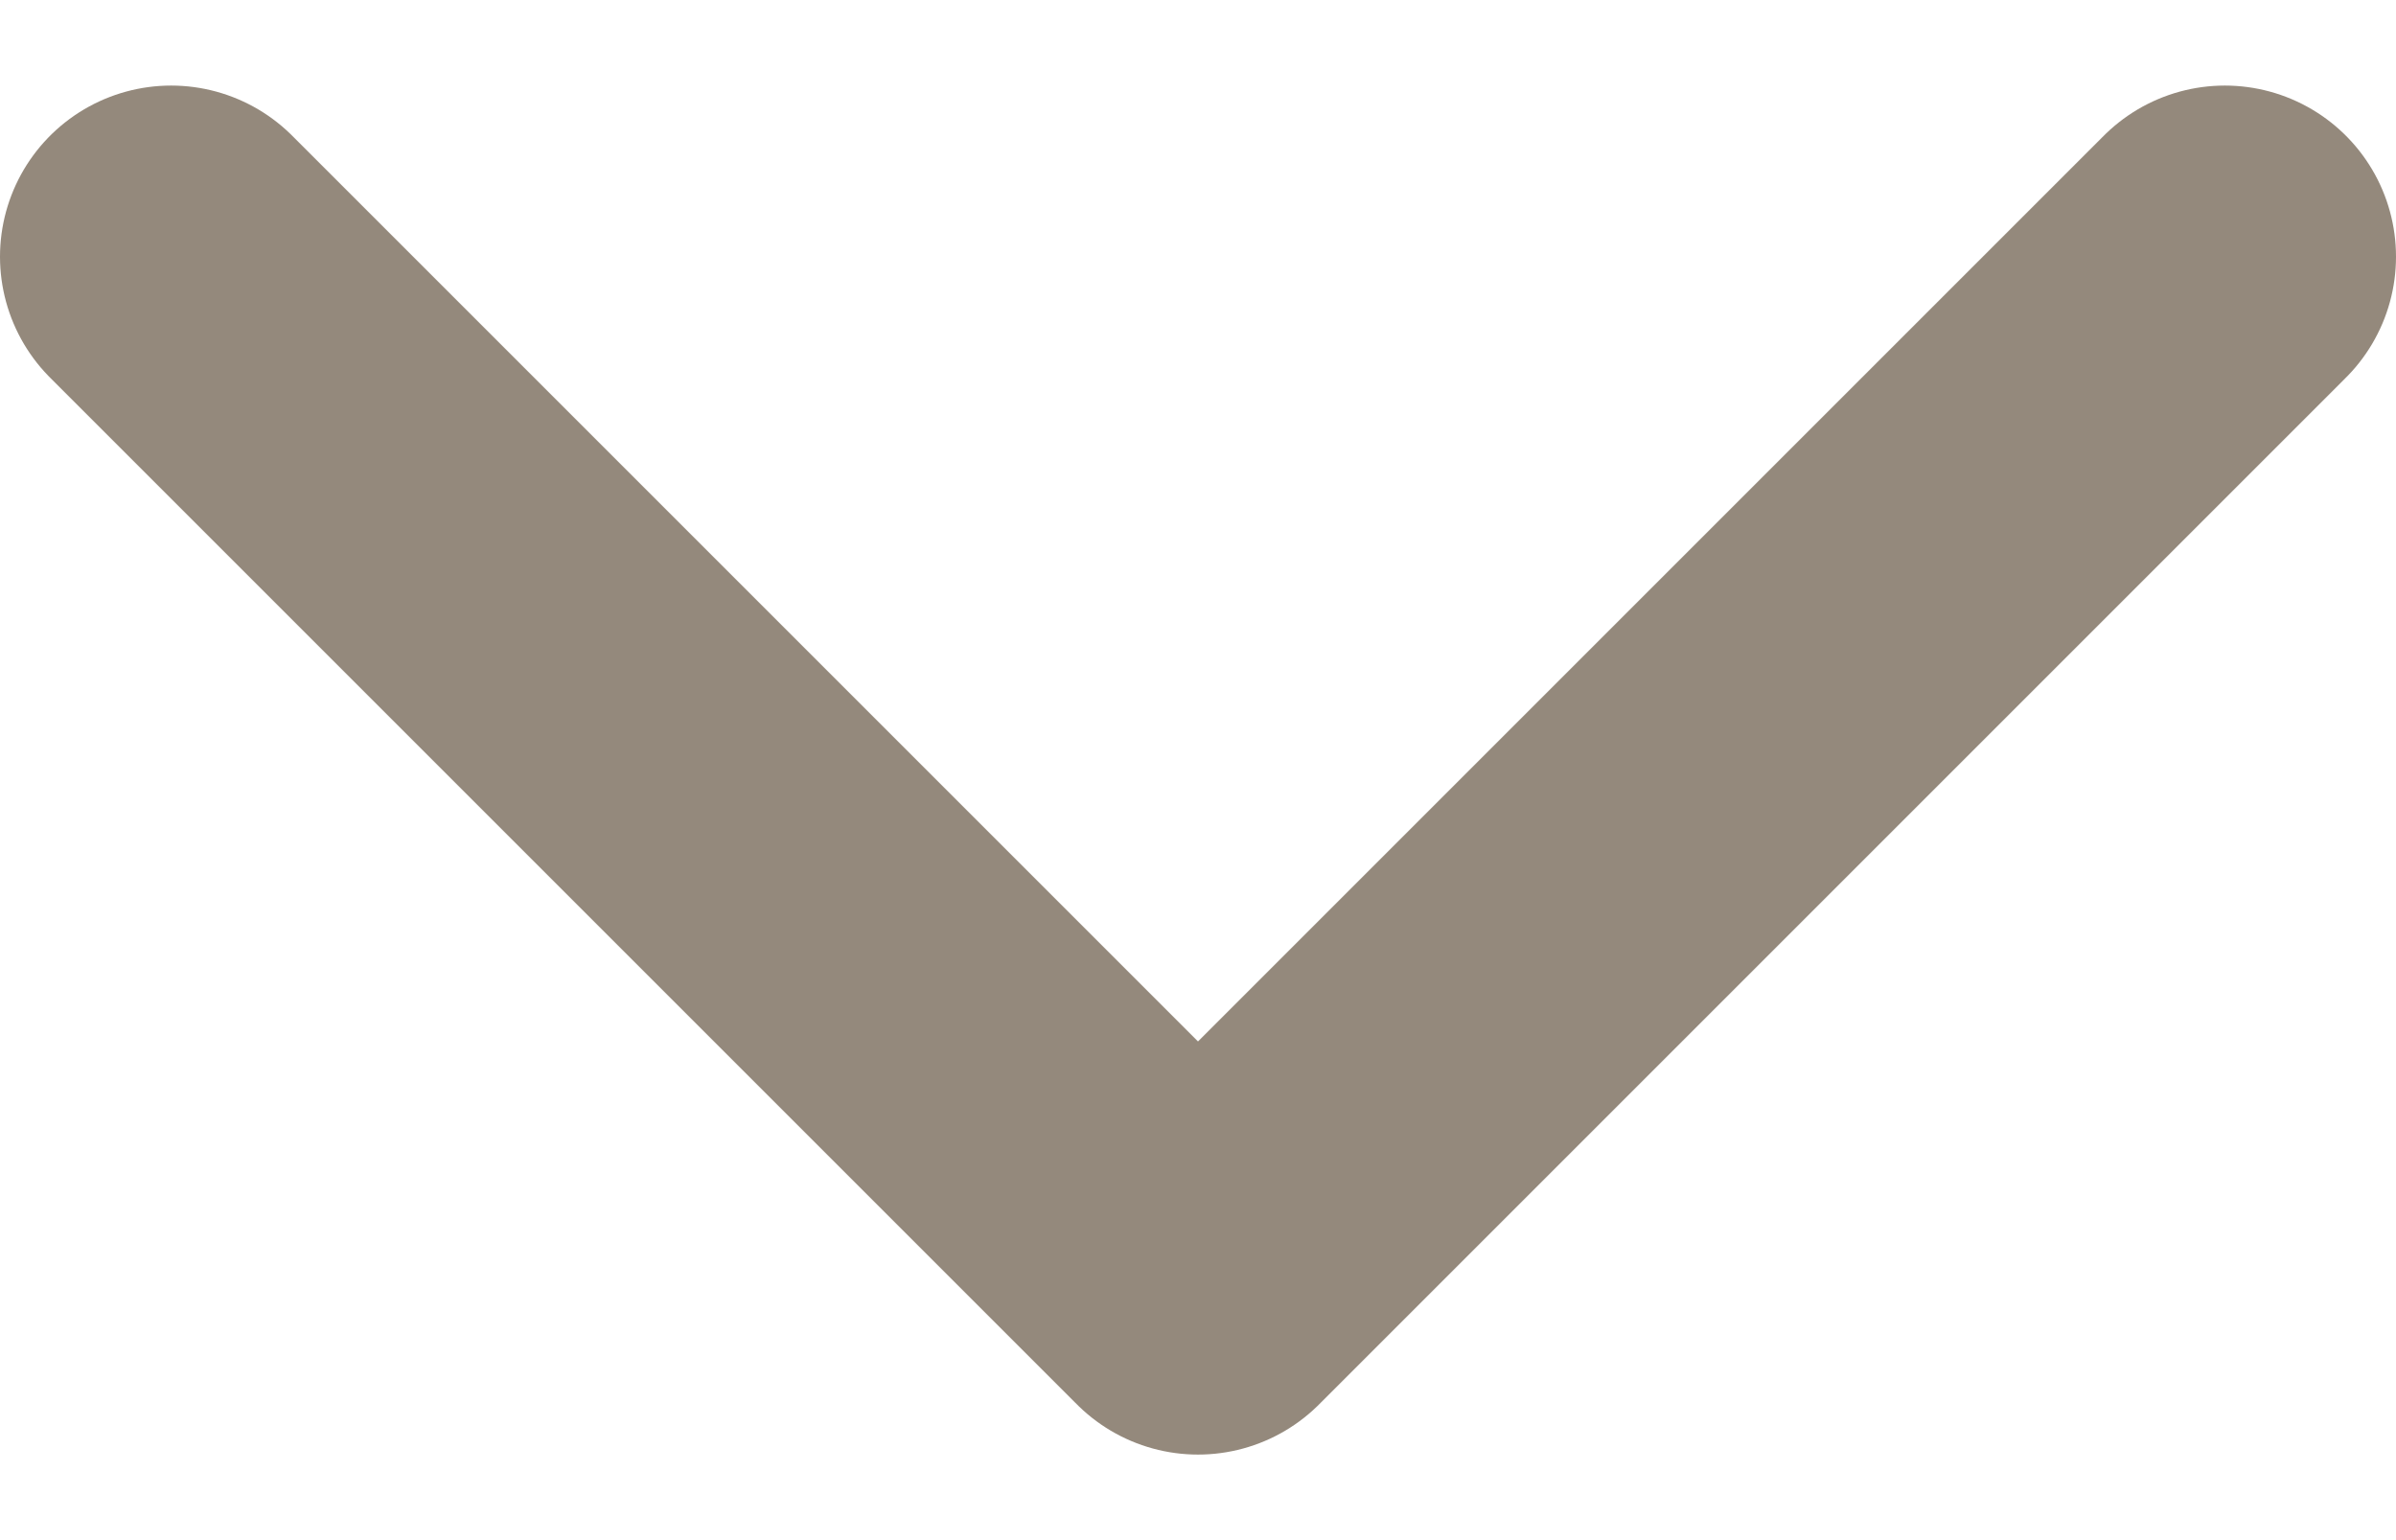 <svg width="14" height="9" viewBox="0 0 14 9" fill="none" xmlns="http://www.w3.org/2000/svg">
<path d="M1 1.5L7 7.5L13 1.5" stroke="#94897C" stroke-width="2" stroke-linecap="round" stroke-linejoin="round"/>
</svg>
